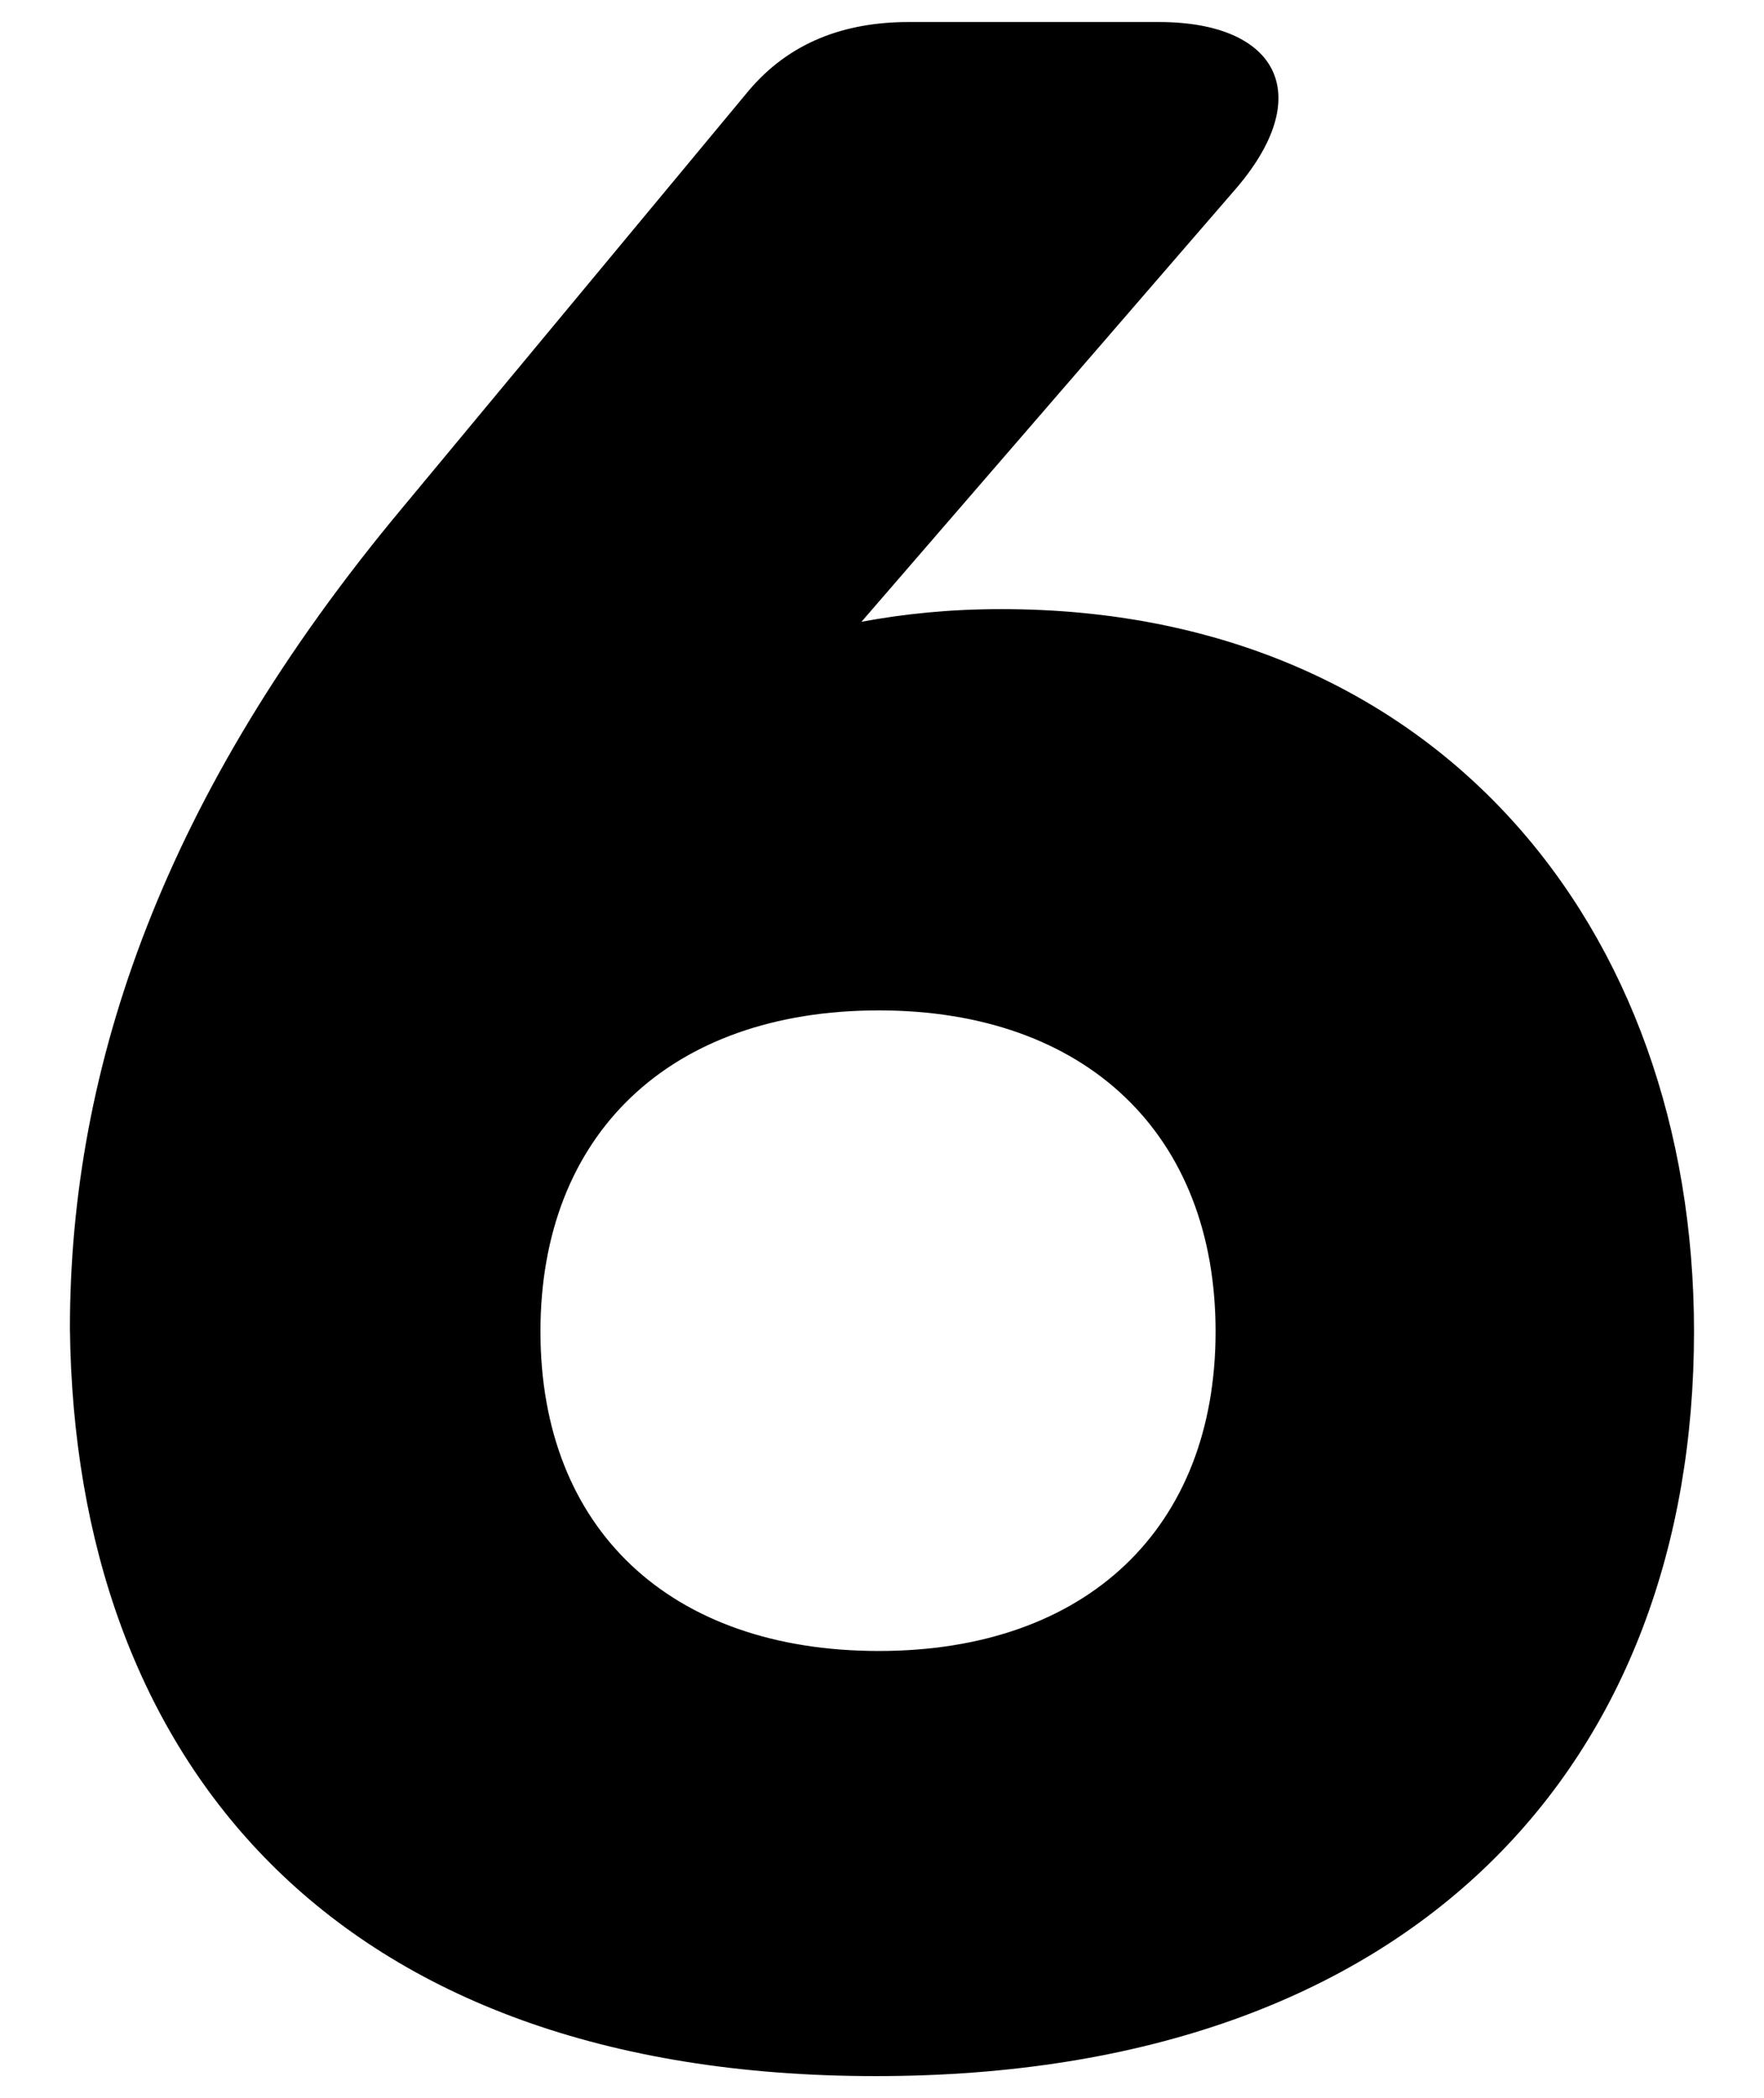 <?xml version="1.0" encoding="UTF-8"?>
<svg id="b" data-name="Layer 2" xmlns="http://www.w3.org/2000/svg" width="25.227" height="30" viewBox="0 0 25.227 30">
  <g id="c" data-name="Layer 1">
    <g>
      <path d="m1,18.995c0-3.759,1.351-7.652,4.749-11.727L10.7,1.305c.585-.698,1.373-.99,2.296-.99h3.578c1.711,0,2.273,1.058,1.059,2.431l-5.313,6.145c.608-.113,1.261-.181,2.004-.181,6.189,0,9.902,4.524,9.902,10.331,0,6.099-3.916,10.646-11.703,10.646S1.067,25.139,1,18.995Zm11.568,4.613c2.971,0,4.816-1.755,4.816-4.568s-1.846-4.592-4.816-4.592c-2.993,0-4.839,1.778-4.839,4.592s1.846,4.568,4.839,4.568Z"/>
      <rect width="25.227" height="30" fill="none"/>
    </g>
  </g>
</svg>